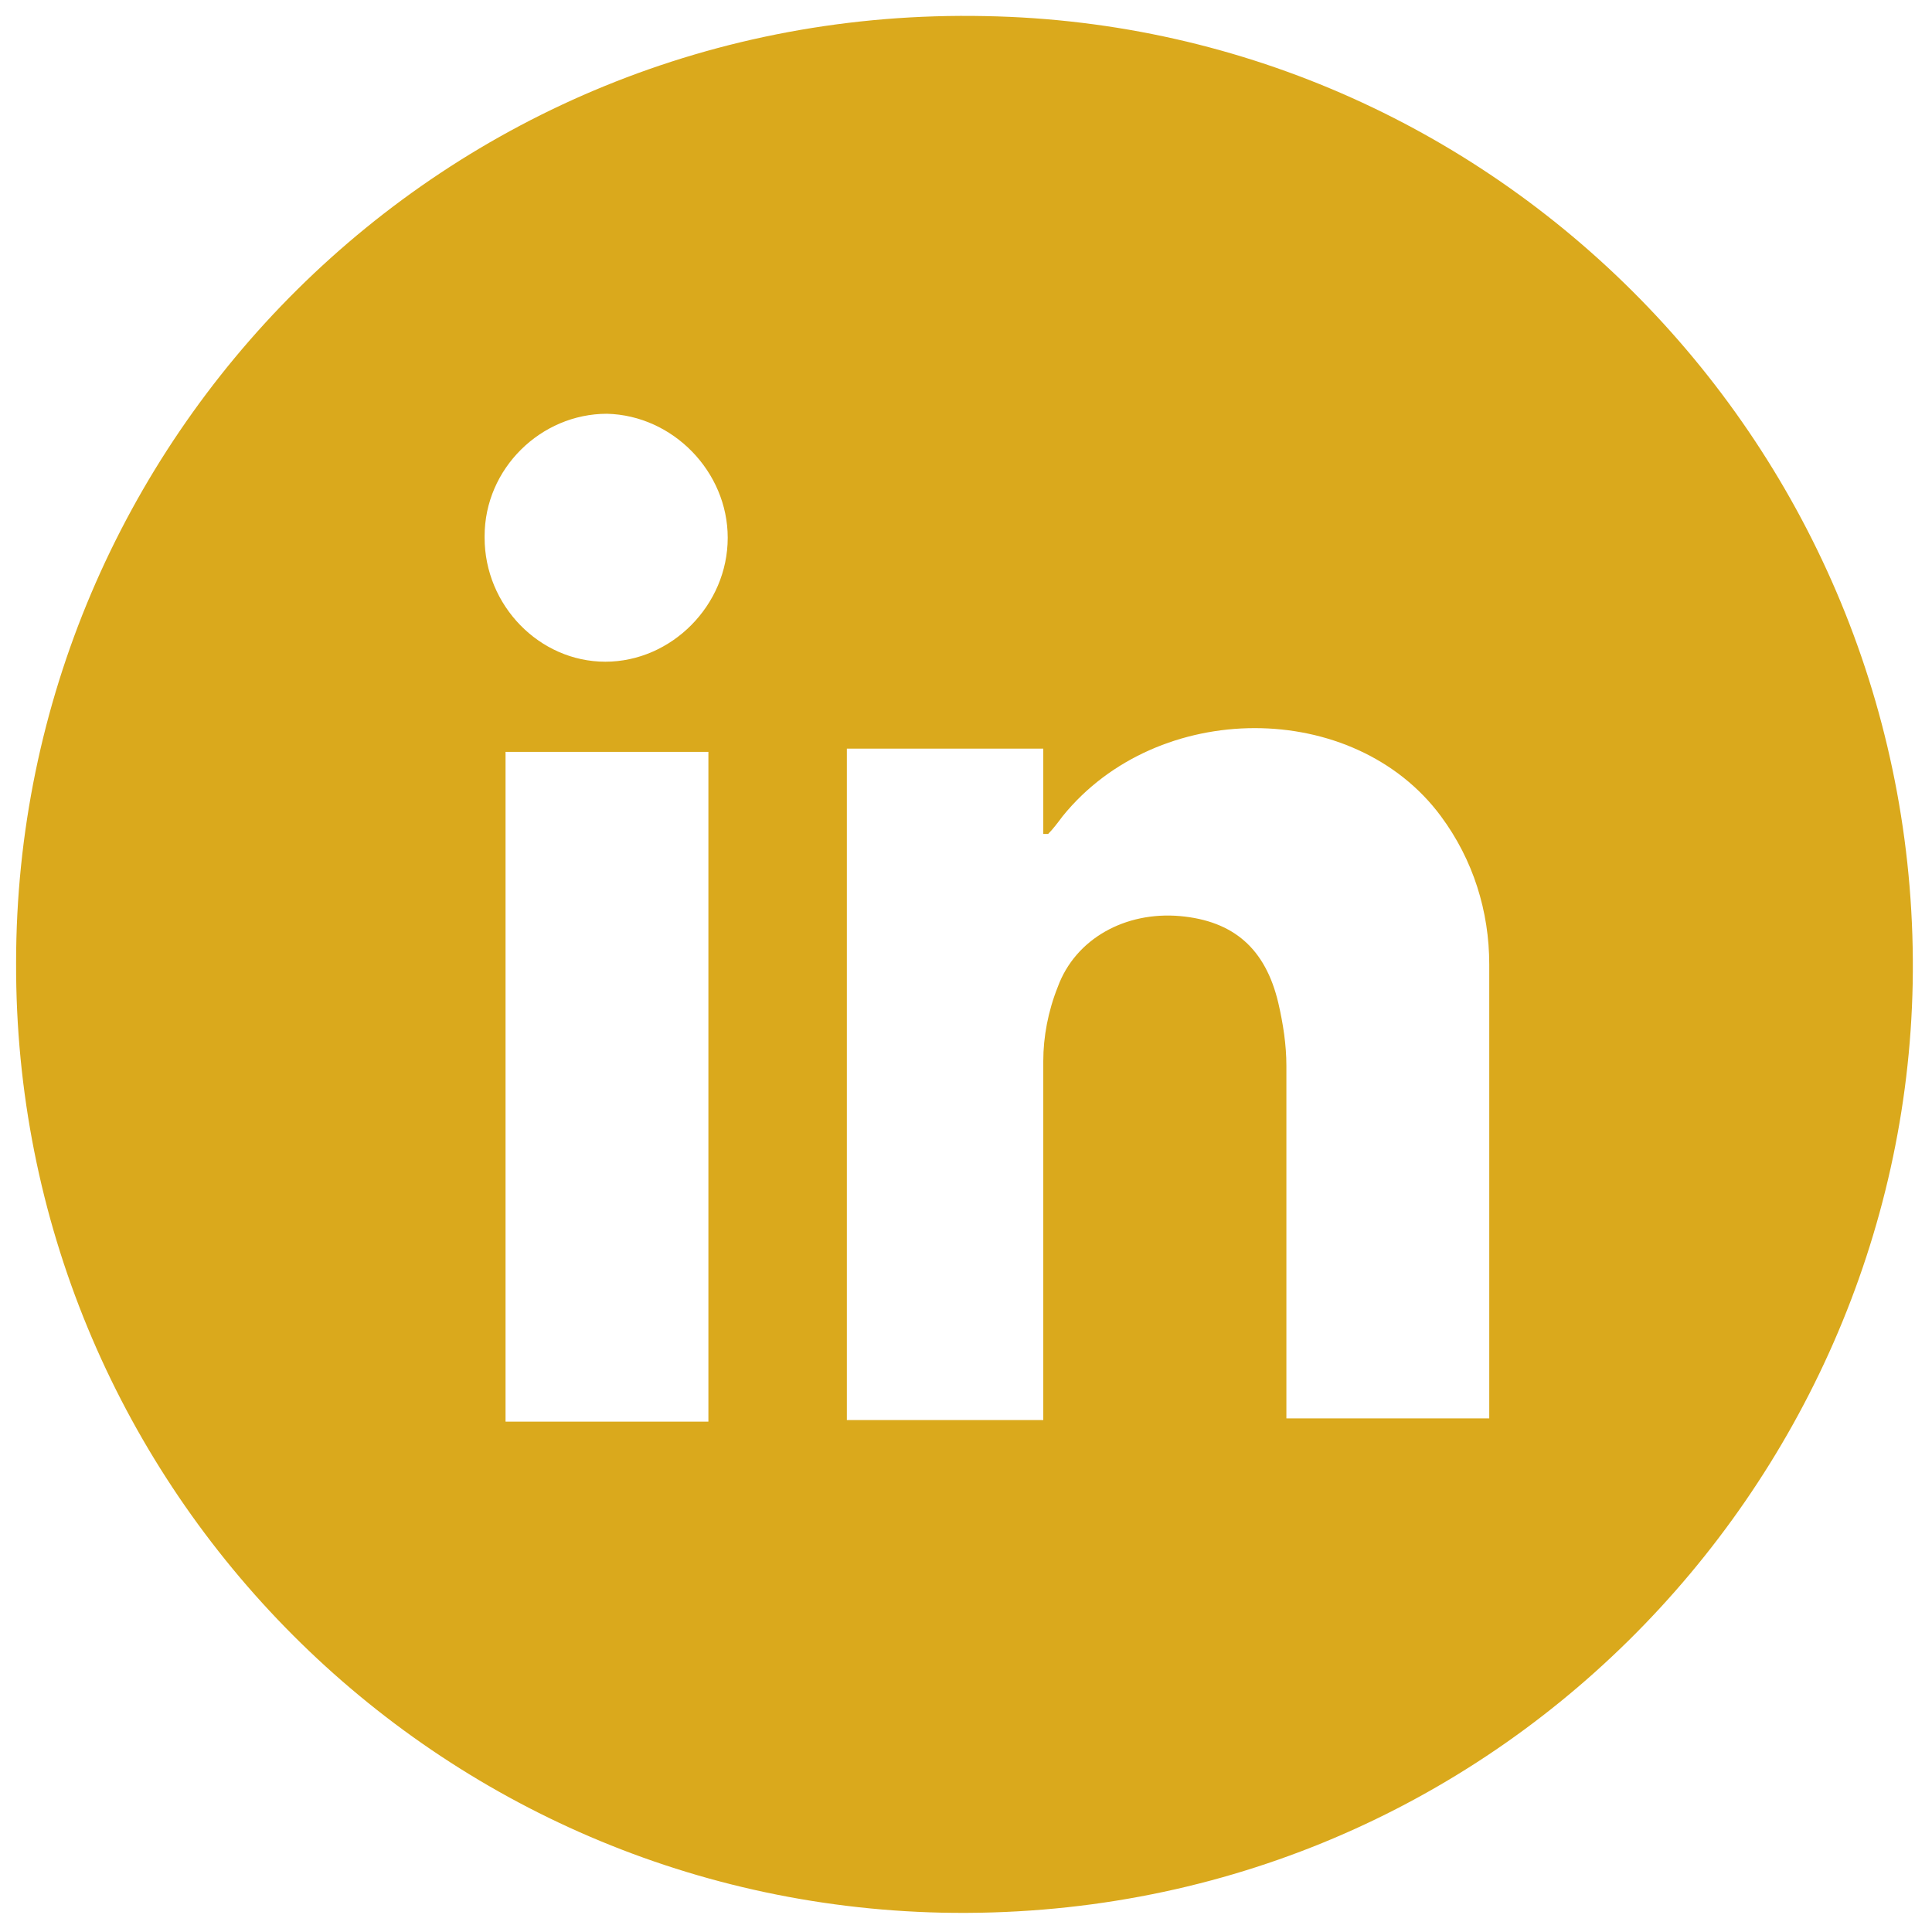 <?xml version="1.0" encoding="UTF-8"?>
<svg xmlns="http://www.w3.org/2000/svg" version="1.1" viewBox="0 0 120 120">
  <defs>
    <style>
      .cls-1 {
        fill: #daa91c;
      }
    </style>
  </defs>
  <!-- Generator: Adobe Illustrator 28.7.1, SVG Export Plug-In . SVG Version: 1.2.0 Build 142)  -->
  <g>
    <g id="Capa_1">
      <path class="cls-1" d="M1,59.8C1,27.4,27.5.3,61.2,1c32.4.6,58.2,27.6,57.6,60.1-.6,31.2-26.4,58.4-60.3,57.7C26.5,118.1.9,91.9,1,59.8ZM52.6,46.7v41.5h12.2v-1.7c0-6.9,0-13.7,0-20.6,0-1.5.3-3.1.9-4.6,1.1-3,4.2-4.7,7.6-4.4,3.3.3,5.3,2,6.1,5.4.3,1.3.5,2.6.5,3.9,0,6.8,0,13.5,0,20.3,0,.5,0,1,0,1.6h12.6c0-.2,0-.4,0-.5,0-9.2,0-18.5,0-27.7,0-3.3-1-6.5-3-9.2-5.4-7.3-17.6-7.3-23.5,0-.3.4-.6.8-.9,1.1h-.3v-5.3h-12.2ZM31.4,46.7v41.6h12.6v-41.6h-12.6ZM30.1,33.4c0,4.2,3.4,7.7,7.5,7.7,4.1,0,7.6-3.5,7.6-7.7,0-4.1-3.4-7.6-7.5-7.7-4.1,0-7.6,3.4-7.6,7.6Z"/>
    </g>
  </g>
</svg>
